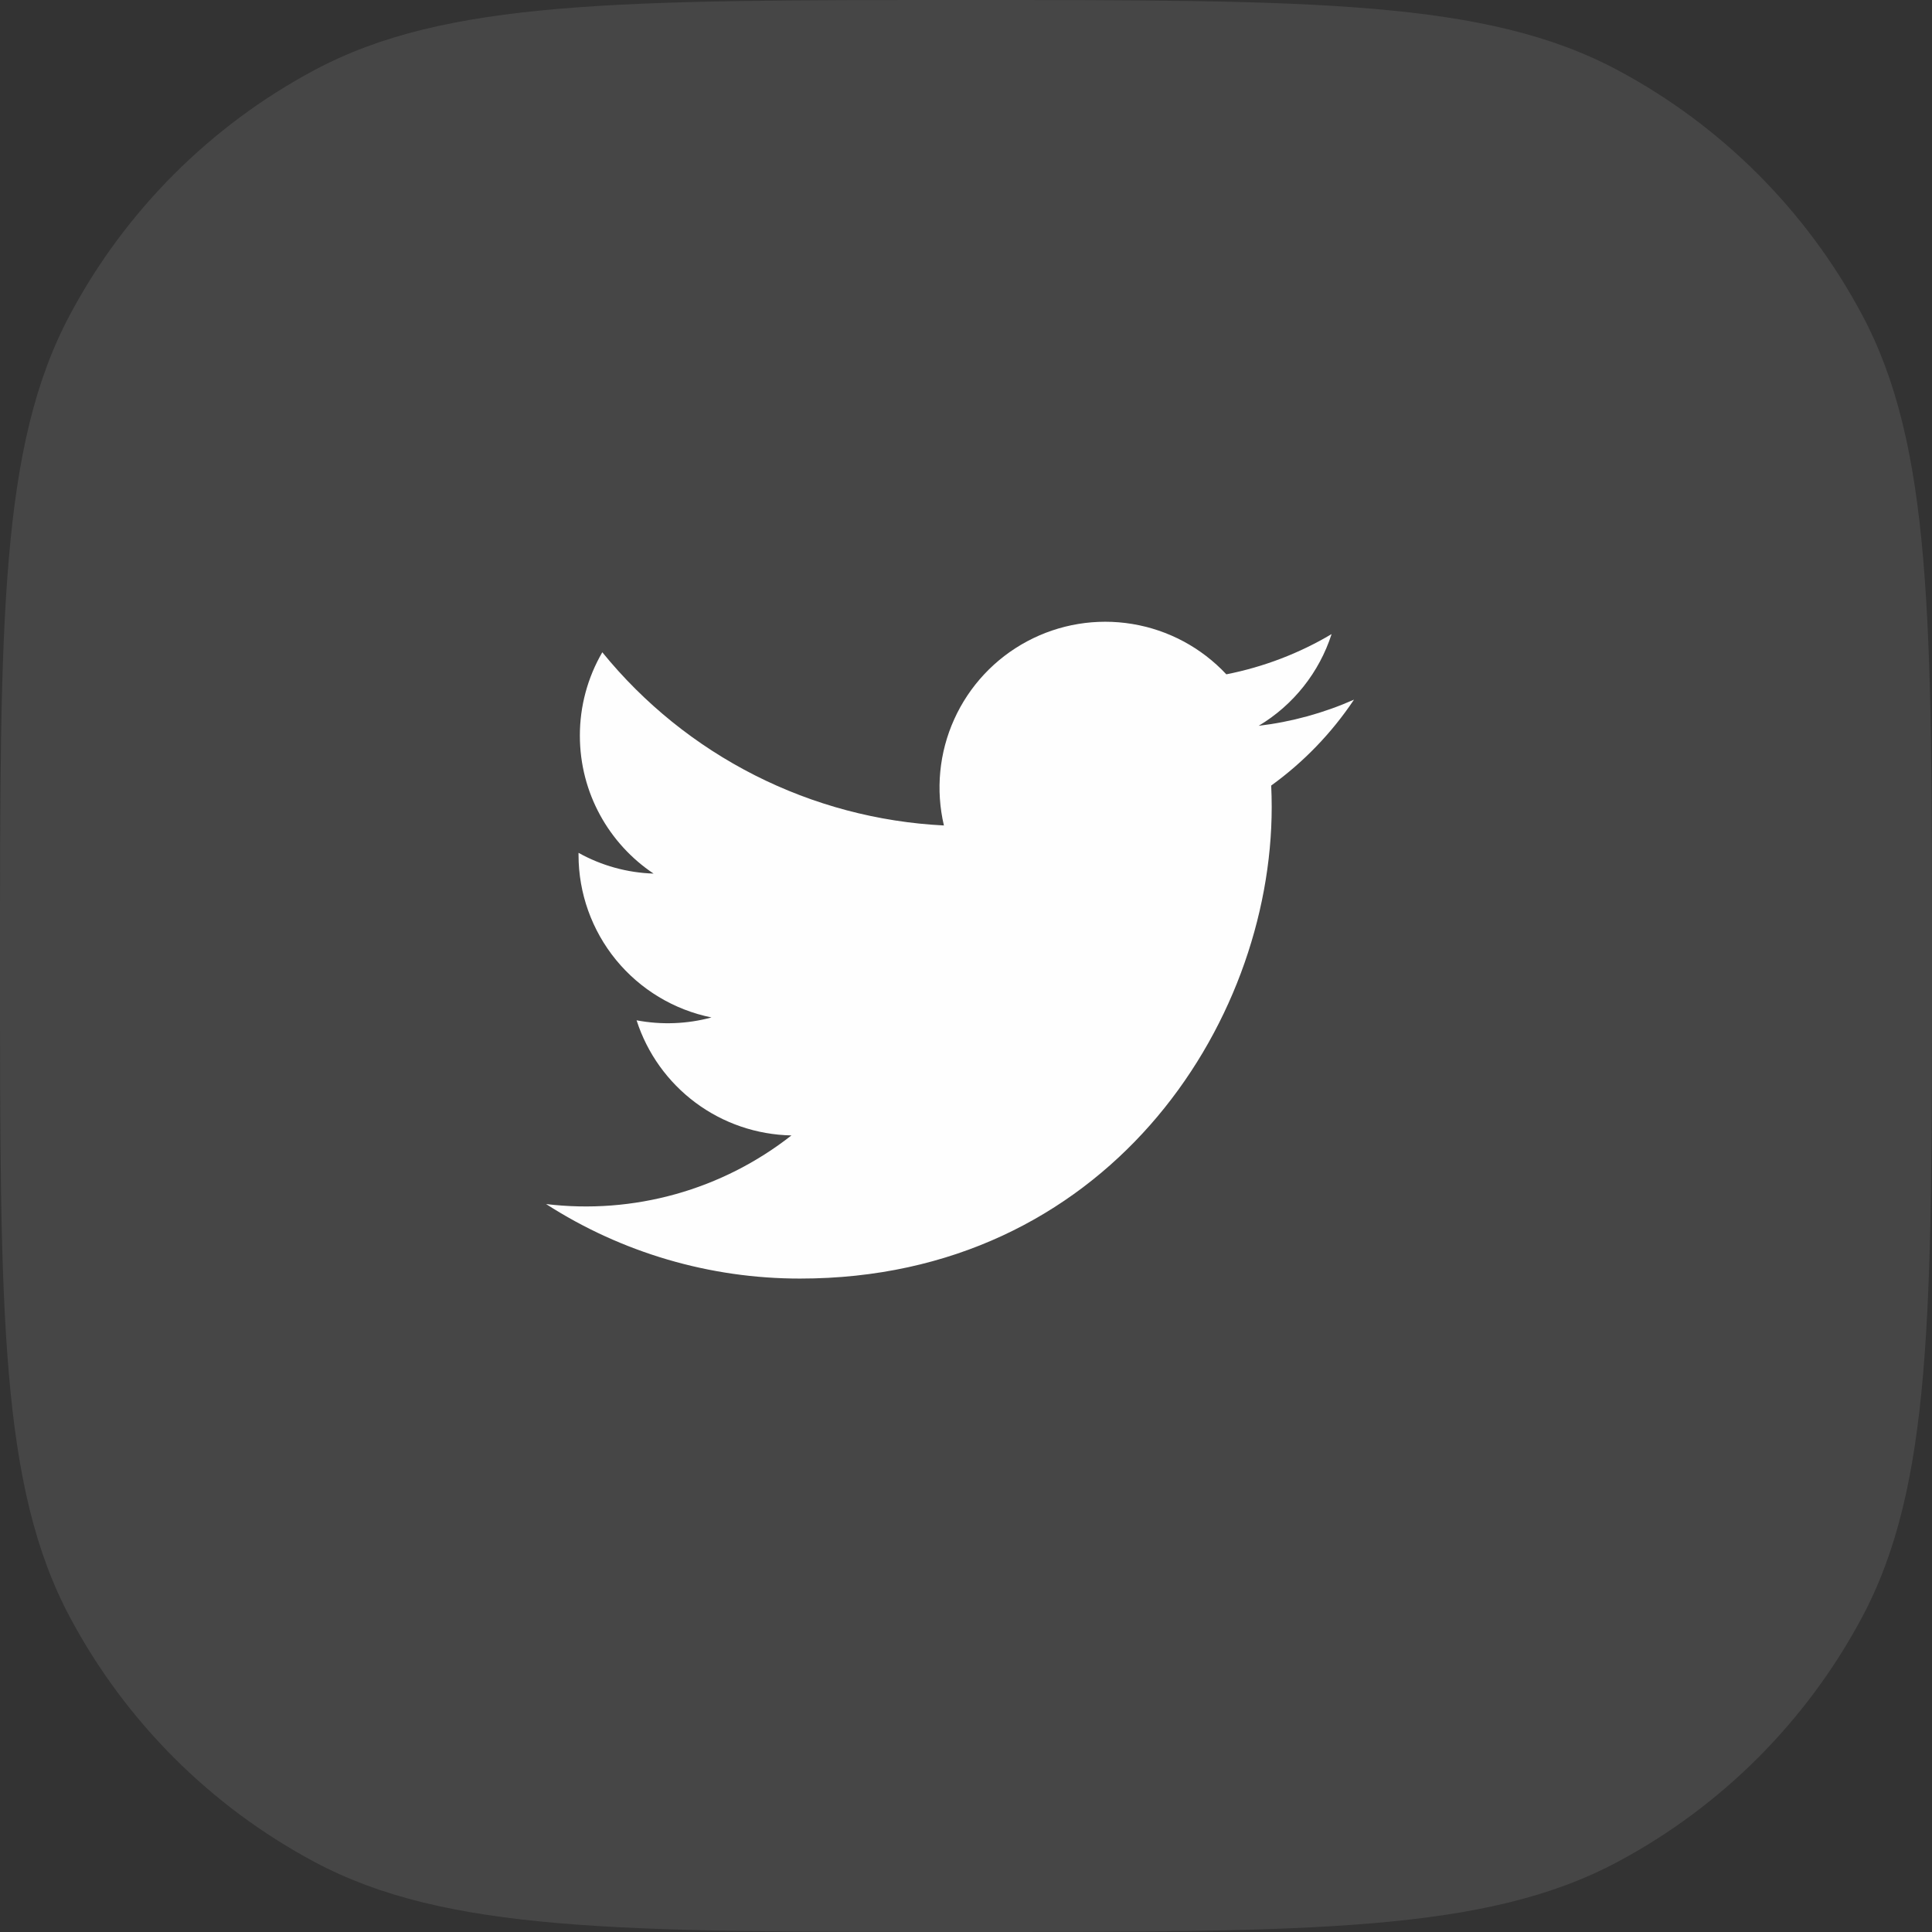 <svg width="65" height="65" viewBox="0 0 65 65" fill="none" xmlns="http://www.w3.org/2000/svg">
<rect x="0" y="0" width="65" height="65" fill="#333333" stroke="none"/>
<path d="M45.549 23.541C44.532 23.991 43.452 24.287 42.347 24.419C43.512 23.722 44.384 22.625 44.8 21.333C43.707 21.984 42.508 22.44 41.259 22.687C40.419 21.789 39.307 21.193 38.095 20.993C36.882 20.792 35.637 20.998 34.554 21.578C33.47 22.158 32.609 23.079 32.103 24.2C31.597 25.32 31.476 26.576 31.757 27.772C29.54 27.661 27.371 27.085 25.391 26.081C23.411 25.077 21.664 23.668 20.264 21.945C19.768 22.797 19.508 23.764 19.509 24.749C19.509 26.683 20.493 28.391 21.989 29.391C21.104 29.363 20.238 29.124 19.464 28.693V28.763C19.464 30.05 19.91 31.298 20.725 32.295C21.541 33.291 22.675 33.975 23.937 34.231C23.116 34.453 22.254 34.486 21.417 34.327C21.773 35.435 22.467 36.404 23.401 37.099C24.335 37.793 25.463 38.178 26.627 38.2C25.47 39.108 24.146 39.78 22.729 40.176C21.313 40.572 19.832 40.686 18.372 40.509C20.921 42.148 23.888 43.019 26.919 43.016C37.176 43.016 42.785 34.519 42.785 27.149C42.785 26.909 42.779 26.667 42.768 26.429C43.86 25.64 44.802 24.663 45.551 23.543L45.549 23.541Z" fill="white"/>
<path opacity="0.1" d="M0 32.5C0 20.827 0 14.99 2.362 10.572C4.226 7.084 7.084 4.226 10.572 2.362C14.99 0 20.827 0 32.5 0C44.173 0 50.01 0 54.428 2.362C57.916 4.226 60.774 7.084 62.638 10.572C65 14.99 65 20.827 65 32.5C65 44.173 65 50.01 62.638 54.428C60.774 57.916 57.916 60.774 54.428 62.638C50.01 65 44.173 65 32.5 65C20.827 65 14.99 65 10.572 62.638C7.084 60.774 4.226 57.916 2.362 54.428C0 50.01 0 44.173 0 32.5Z" fill="#F2F2F2"/>
</svg>
